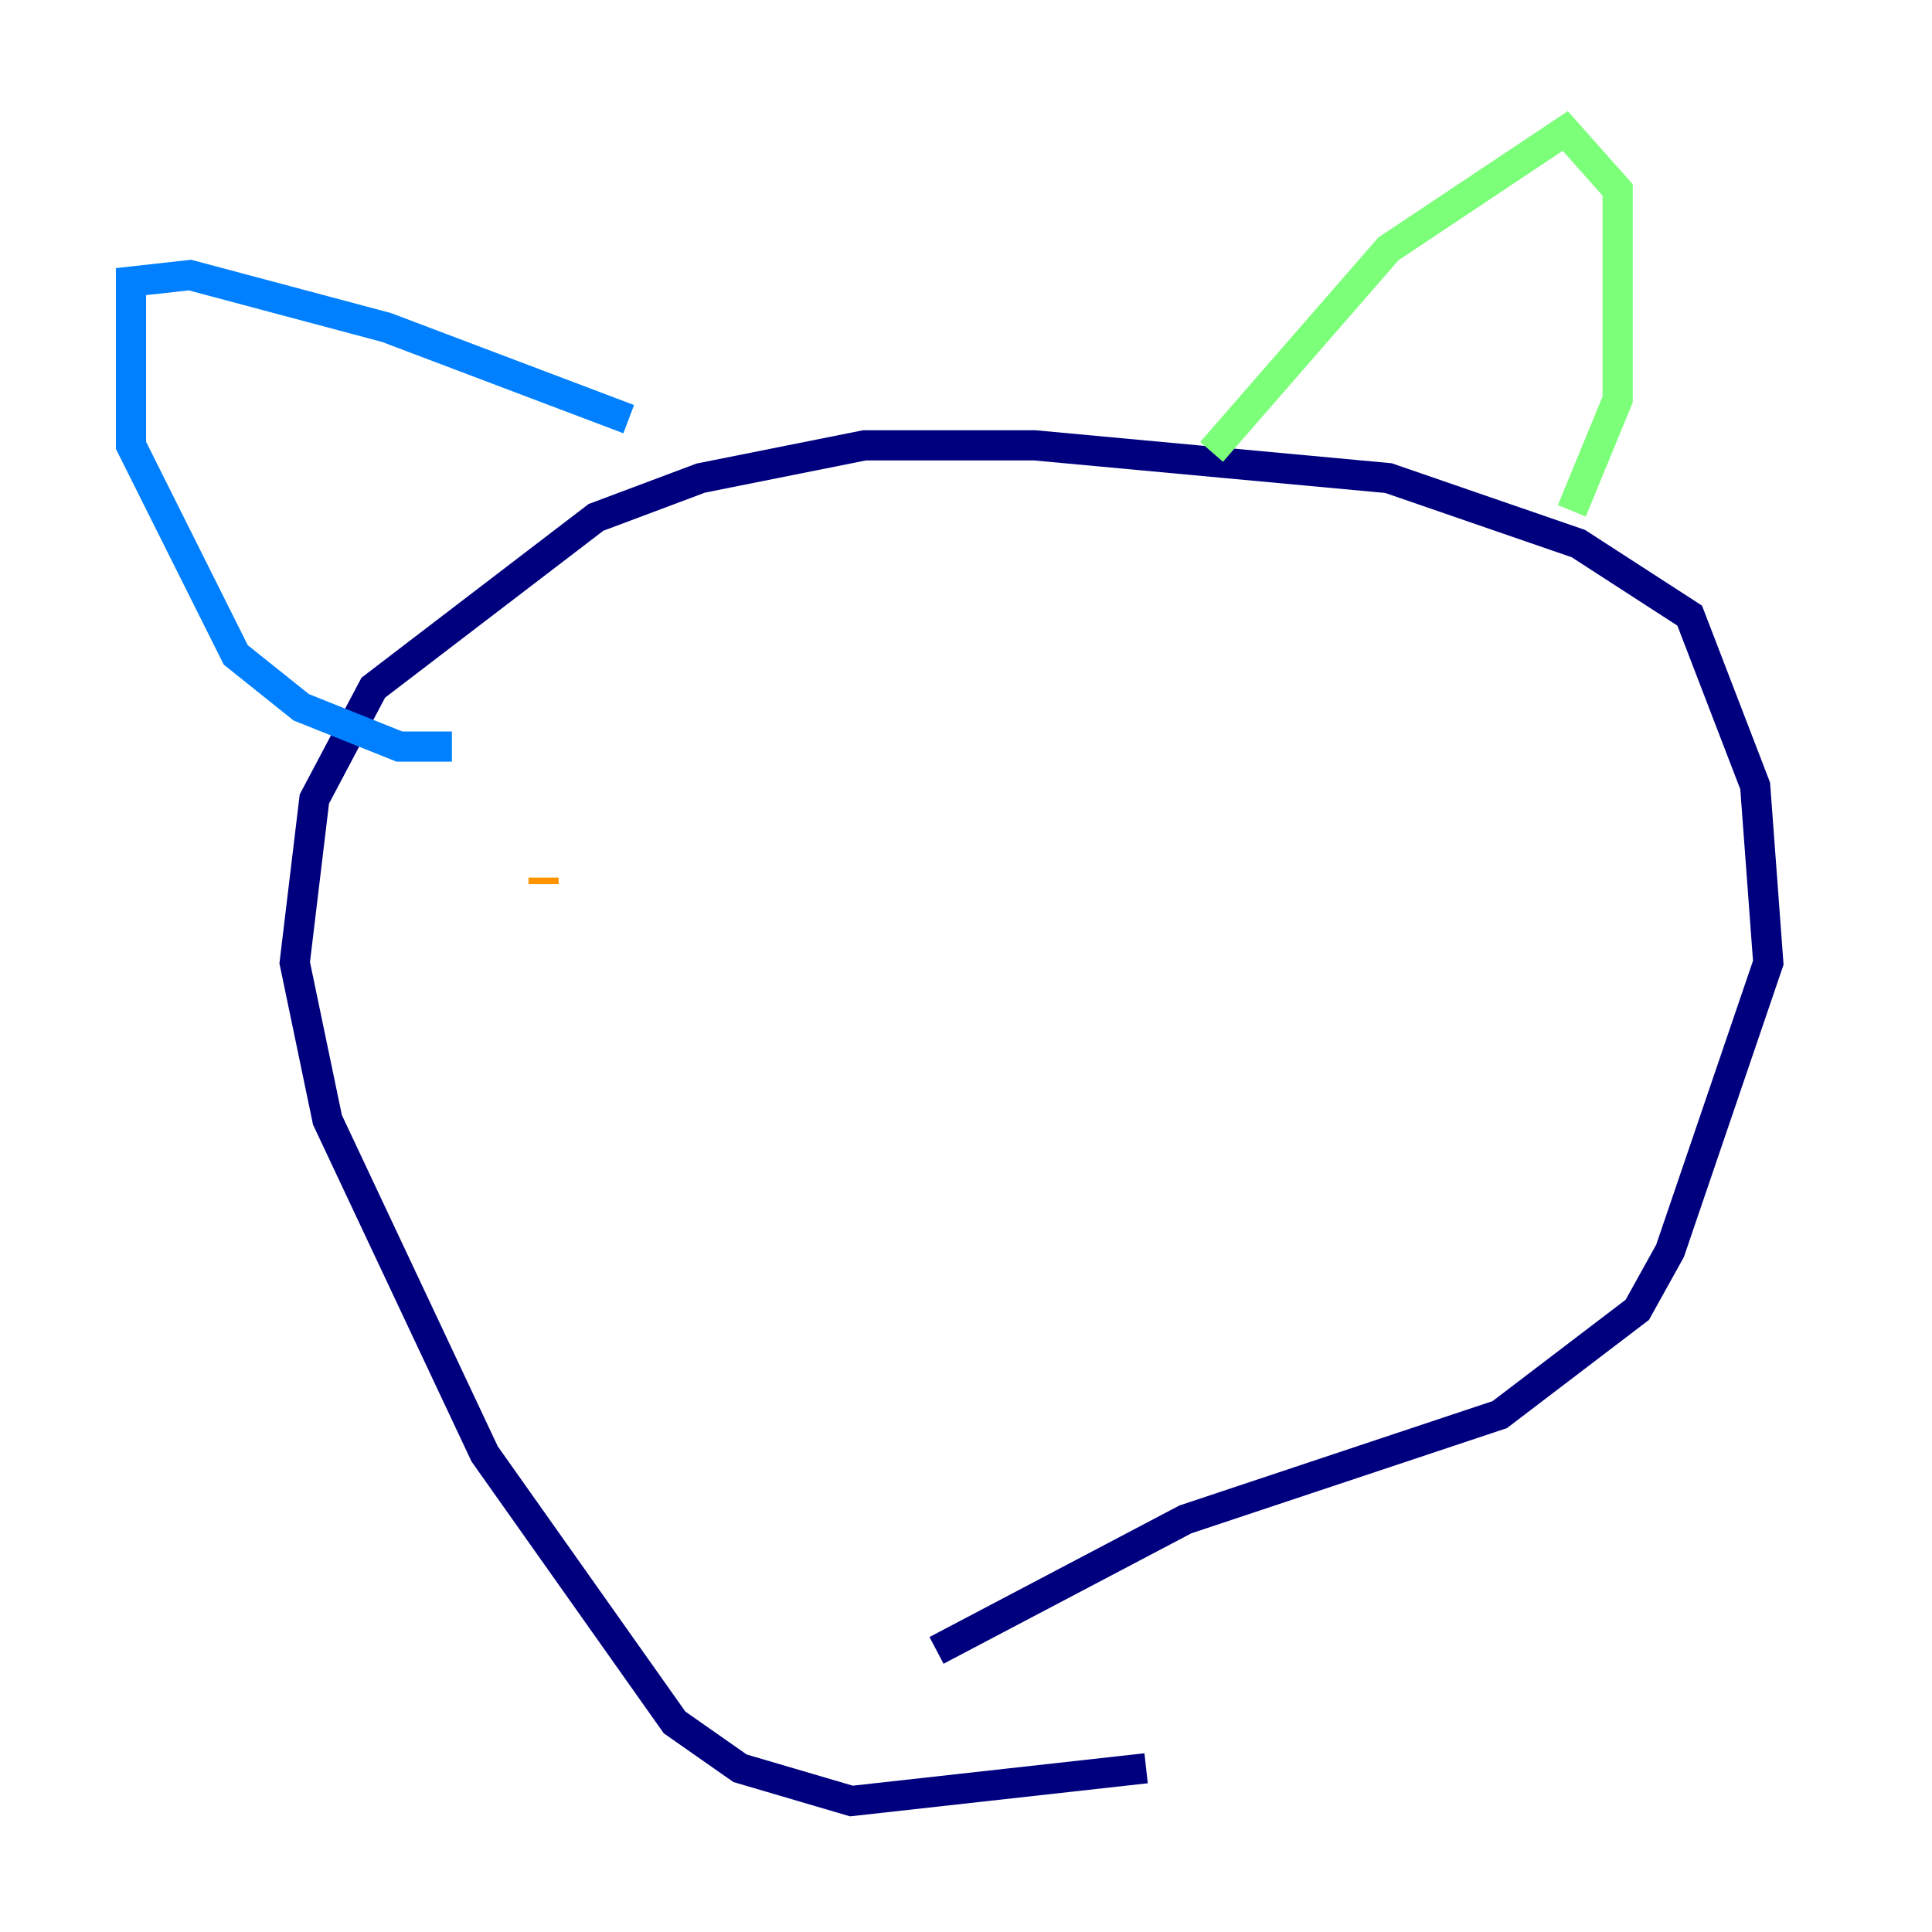 <?xml version="1.0" encoding="utf-8" ?>
<svg baseProfile="tiny" height="128" version="1.2" viewBox="0,0,128,128" width="128" xmlns="http://www.w3.org/2000/svg" xmlns:ev="http://www.w3.org/2001/xml-events" xmlns:xlink="http://www.w3.org/1999/xlink"><defs /><polyline fill="none" points="75.932,117.153 56.407,119.322 49.031,117.153 44.691,114.115 32.108,96.325 21.695,74.197 19.525,63.783 20.827,52.936 24.732,45.559 39.485,34.278 46.427,31.675 57.275,29.505 68.556,29.505 91.986,31.675 104.57,36.014 111.946,40.786 116.285,52.068 117.153,63.783 110.644,82.875 108.475,86.78 99.363,93.722 78.536,100.664 62.047,109.342" stroke="#00007f" stroke-width="2" /><polyline fill="none" points="29.939,49.464 26.468,49.464 19.959,46.861 15.62,43.39 8.678,29.505 8.678,18.658 12.583,18.224 25.6,21.695 41.654,27.77" stroke="#0080ff" stroke-width="2" /><polyline fill="none" points="80.271,29.939 91.986,16.488 103.702,8.678 107.173,12.583 107.173,26.468 104.136,33.844" stroke="#7cff79" stroke-width="2" /><polyline fill="none" points="36.014,58.142 36.014,58.576" stroke="#ff9400" stroke-width="2" /><polyline fill="none" points="74.197,56.407 74.197,56.407" stroke="#7f0000" stroke-width="2" /></svg>